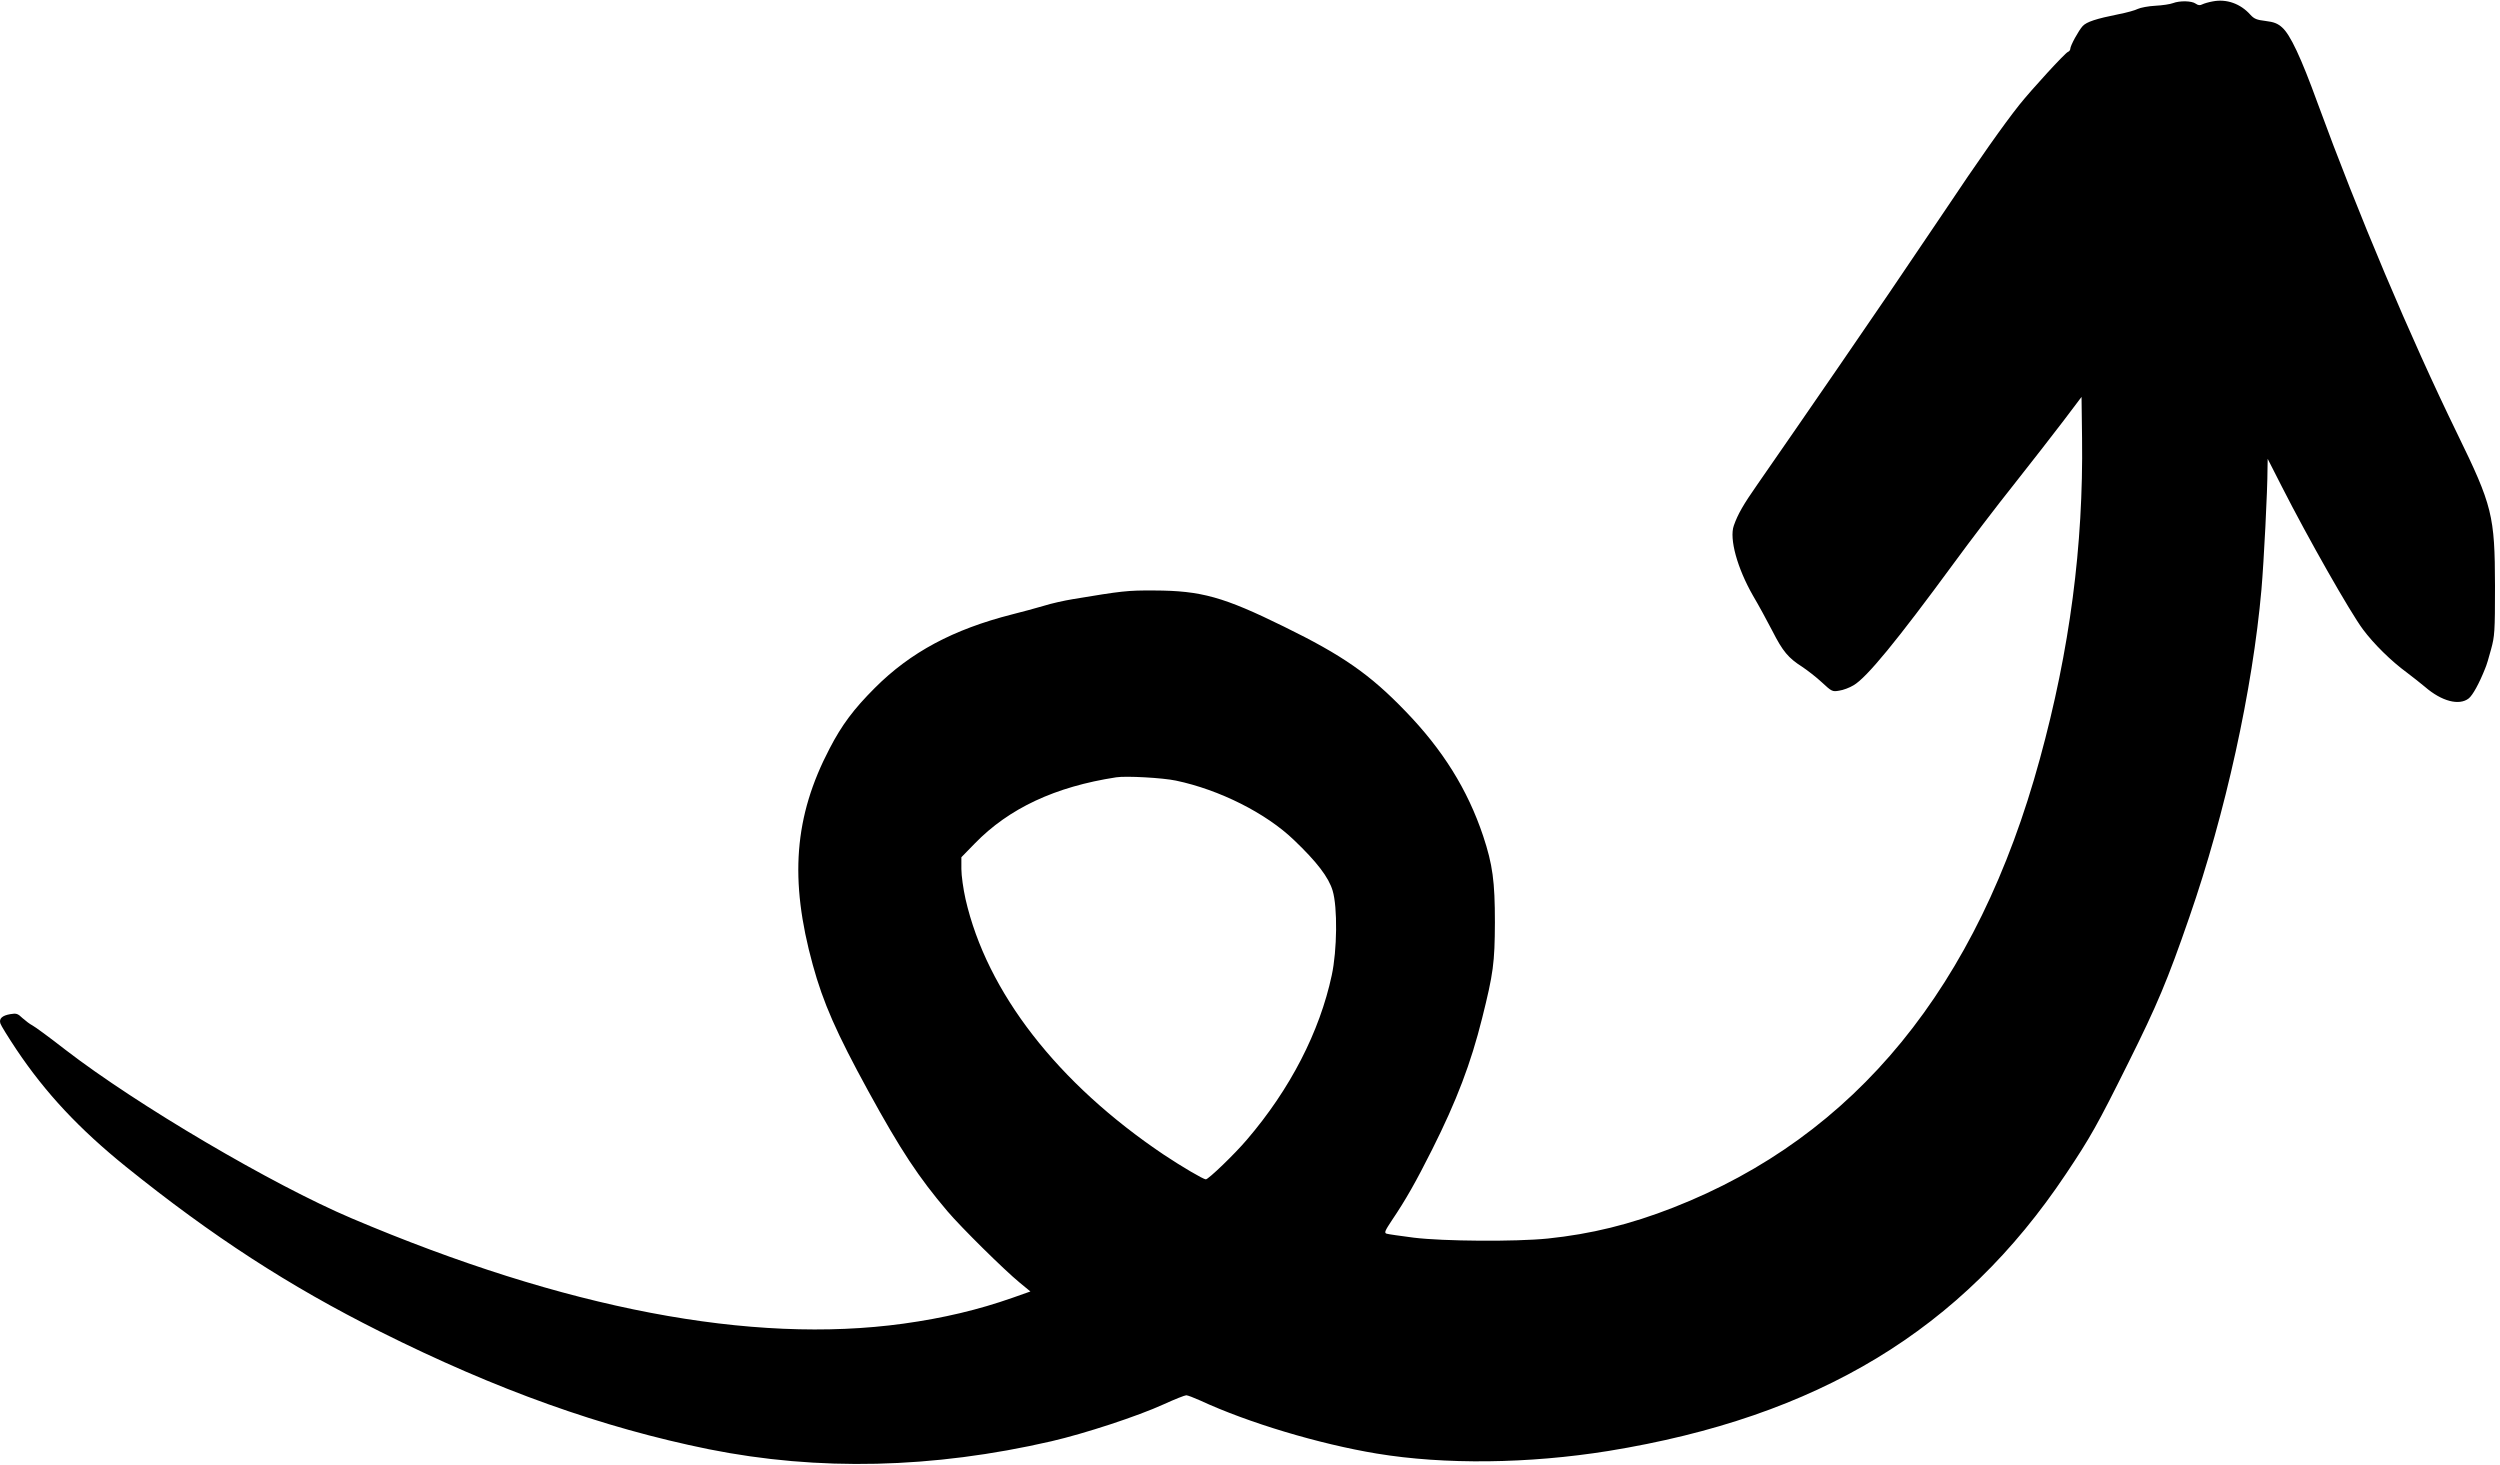 <svg fill="none" height="269" viewBox="0 0 459 269" width="459" xmlns="http://www.w3.org/2000/svg"><path d="m406.245.26c-.73.127-1.588.381-1.905.54-.413.222-.763.191-1.207-.127-.731-.54-2.954-.572-4.193-.095-.477.191-1.938.413-3.208.476-1.271.064-2.732.349-3.208.572-.477.254-2.065.699-3.557.985-4.13.826-5.845 1.398-6.575 2.16-.763.826-2.287 3.621-2.287 4.193 0 .222-.191.476-.445.572-.54.222-6.575 6.797-8.893 9.688-2.922 3.684-7.433 10.069-14.007 19.915-6.512 9.688-13.404 19.82-19.121 28.11-1.747 2.541-5.273 7.686-7.877 11.434-2.573 3.748-5.813 8.385-7.147 10.323-2.509 3.589-3.557 5.399-4.288 7.496-.857 2.414.635 7.814 3.526 12.864 1.016 1.715 2.604 4.637 3.557 6.48 1.906 3.748 2.922 4.955 5.463 6.574.953.636 2.605 1.906 3.621 2.859 1.811 1.683 1.938 1.747 3.176 1.525.731-.096 1.906-.54 2.637-.985 2.414-1.398 7.909-8.099 18.422-22.424 2.922-4.002 7.909-10.545 11.053-14.484 3.145-3.97 7.21-9.211 9.052-11.625l3.335-4.415.096 7.591c.254 19.693-2.255 38.877-7.75 58.888-11.403 41.799-33.859 69.273-67.305 82.359-7.94 3.113-15.118 4.86-23.027 5.686-5.972.603-19.185.508-24.616-.159-2.446-.318-4.701-.635-4.987-.731-.476-.158-.317-.508.985-2.477 2.509-3.716 4.351-6.956 7.369-12.959 4.542-9.052 7.114-15.849 9.179-24.108 2.065-8.258 2.319-10.164 2.35-17.596 0-7.559-.412-10.609-2.159-15.881-2.859-8.544-7.433-15.849-14.262-22.901-6.511-6.765-11.529-10.259-22.297-15.531-11.117-5.464-15.182-6.607-23.822-6.639-4.954-.032-5.939.096-14.928 1.588-1.556.254-4.002.794-5.399 1.239-1.398.413-3.971 1.112-5.749 1.556-10.863 2.764-18.677 6.956-25.22 13.499-3.906 3.907-6.066 6.798-8.321 11.149-6.512 12.451-7.401 24.044-3.081 39.703 1.905 6.956 4.351 12.514 10.195 23.186 5.972 10.895 9.211 15.786 14.548 22.075 2.509 2.954 10.386 10.736 13.244 13.086l1.97 1.62-3.24 1.144c-6.321 2.223-12.737 3.747-20.074 4.764-27.855 3.843-62.127-2.7-101.322-19.343-14.515-6.162-39.353-20.773-52.535-30.937-2.89-2.255-5.622-4.256-6.067-4.478-.445-.223-1.239-.826-1.81-1.334-.889-.858-1.143-.921-2.255-.731-1.493.254-2.096.826-1.81 1.715.095.35 1.398 2.446 2.89 4.701 5.4 8.068 11.562 14.643 20.169 21.598 15.849 12.769 29.952 21.916 46.595 30.238 21.503 10.768 40.846 17.66 60.412 21.63 20.105 4.034 41.1 3.558 62.889-1.461 6.162-1.429 15.849-4.605 20.645-6.797 2.001-.921 3.875-1.652 4.129-1.652.255 0 1.398.445 2.541.953 8.83 4.098 21.885 8.004 32.43 9.751 12.482 2.065 27.887 1.874 42.53-.476 38.495-6.257 64.89-22.234 83.979-50.82 4.51-6.733 5.844-9.116 11.498-20.486 5.241-10.514 7.178-15.088 11.18-26.681 6.639-19.121 11.625-41.799 13.245-60.189.445-5.146 1.112-18.137 1.112-22.234l.032-1.747 2.604 5.114c4.828 9.497 12.546 23.059 14.865 26.172 2.001 2.7 5.241 5.876 8.068 7.941 1.048.794 2.541 1.969 3.335 2.636 3.081 2.668 6.289 3.494 8.035 2.128.731-.572 1.938-2.763 3.018-5.495.222-.476.699-2.033 1.08-3.494.667-2.446.73-3.208.73-11.657-.031-12.959-.476-14.737-6.924-27.95-8.671-17.787-18.2-40.37-25.632-60.666-3.081-8.481-5.05-12.641-6.543-13.944-.826-.731-1.493-.985-3.017-1.175-1.62-.191-2.097-.381-2.796-1.143-1.81-2.033-4.383-2.954-6.924-2.446zm-190.351 143.057c8.004 1.683 16.548 5.971 21.693 10.926 4.193 4.002 6.353 6.829 7.083 9.275.922 3.049.826 10.958-.158 15.532-2.224 10.386-7.623 20.899-15.564 30.174-2.255 2.668-7.083 7.305-7.559 7.305-.445 0-4.447-2.35-7.687-4.51-19.534-13.118-32.524-29.857-36.431-46.945-.413-1.842-.763-4.319-.763-5.526v-2.16l2.446-2.51c6.289-6.479 14.801-10.449 25.982-12.164 1.81-.286 8.576.095 10.958.603z" fill="#000"/></svg>